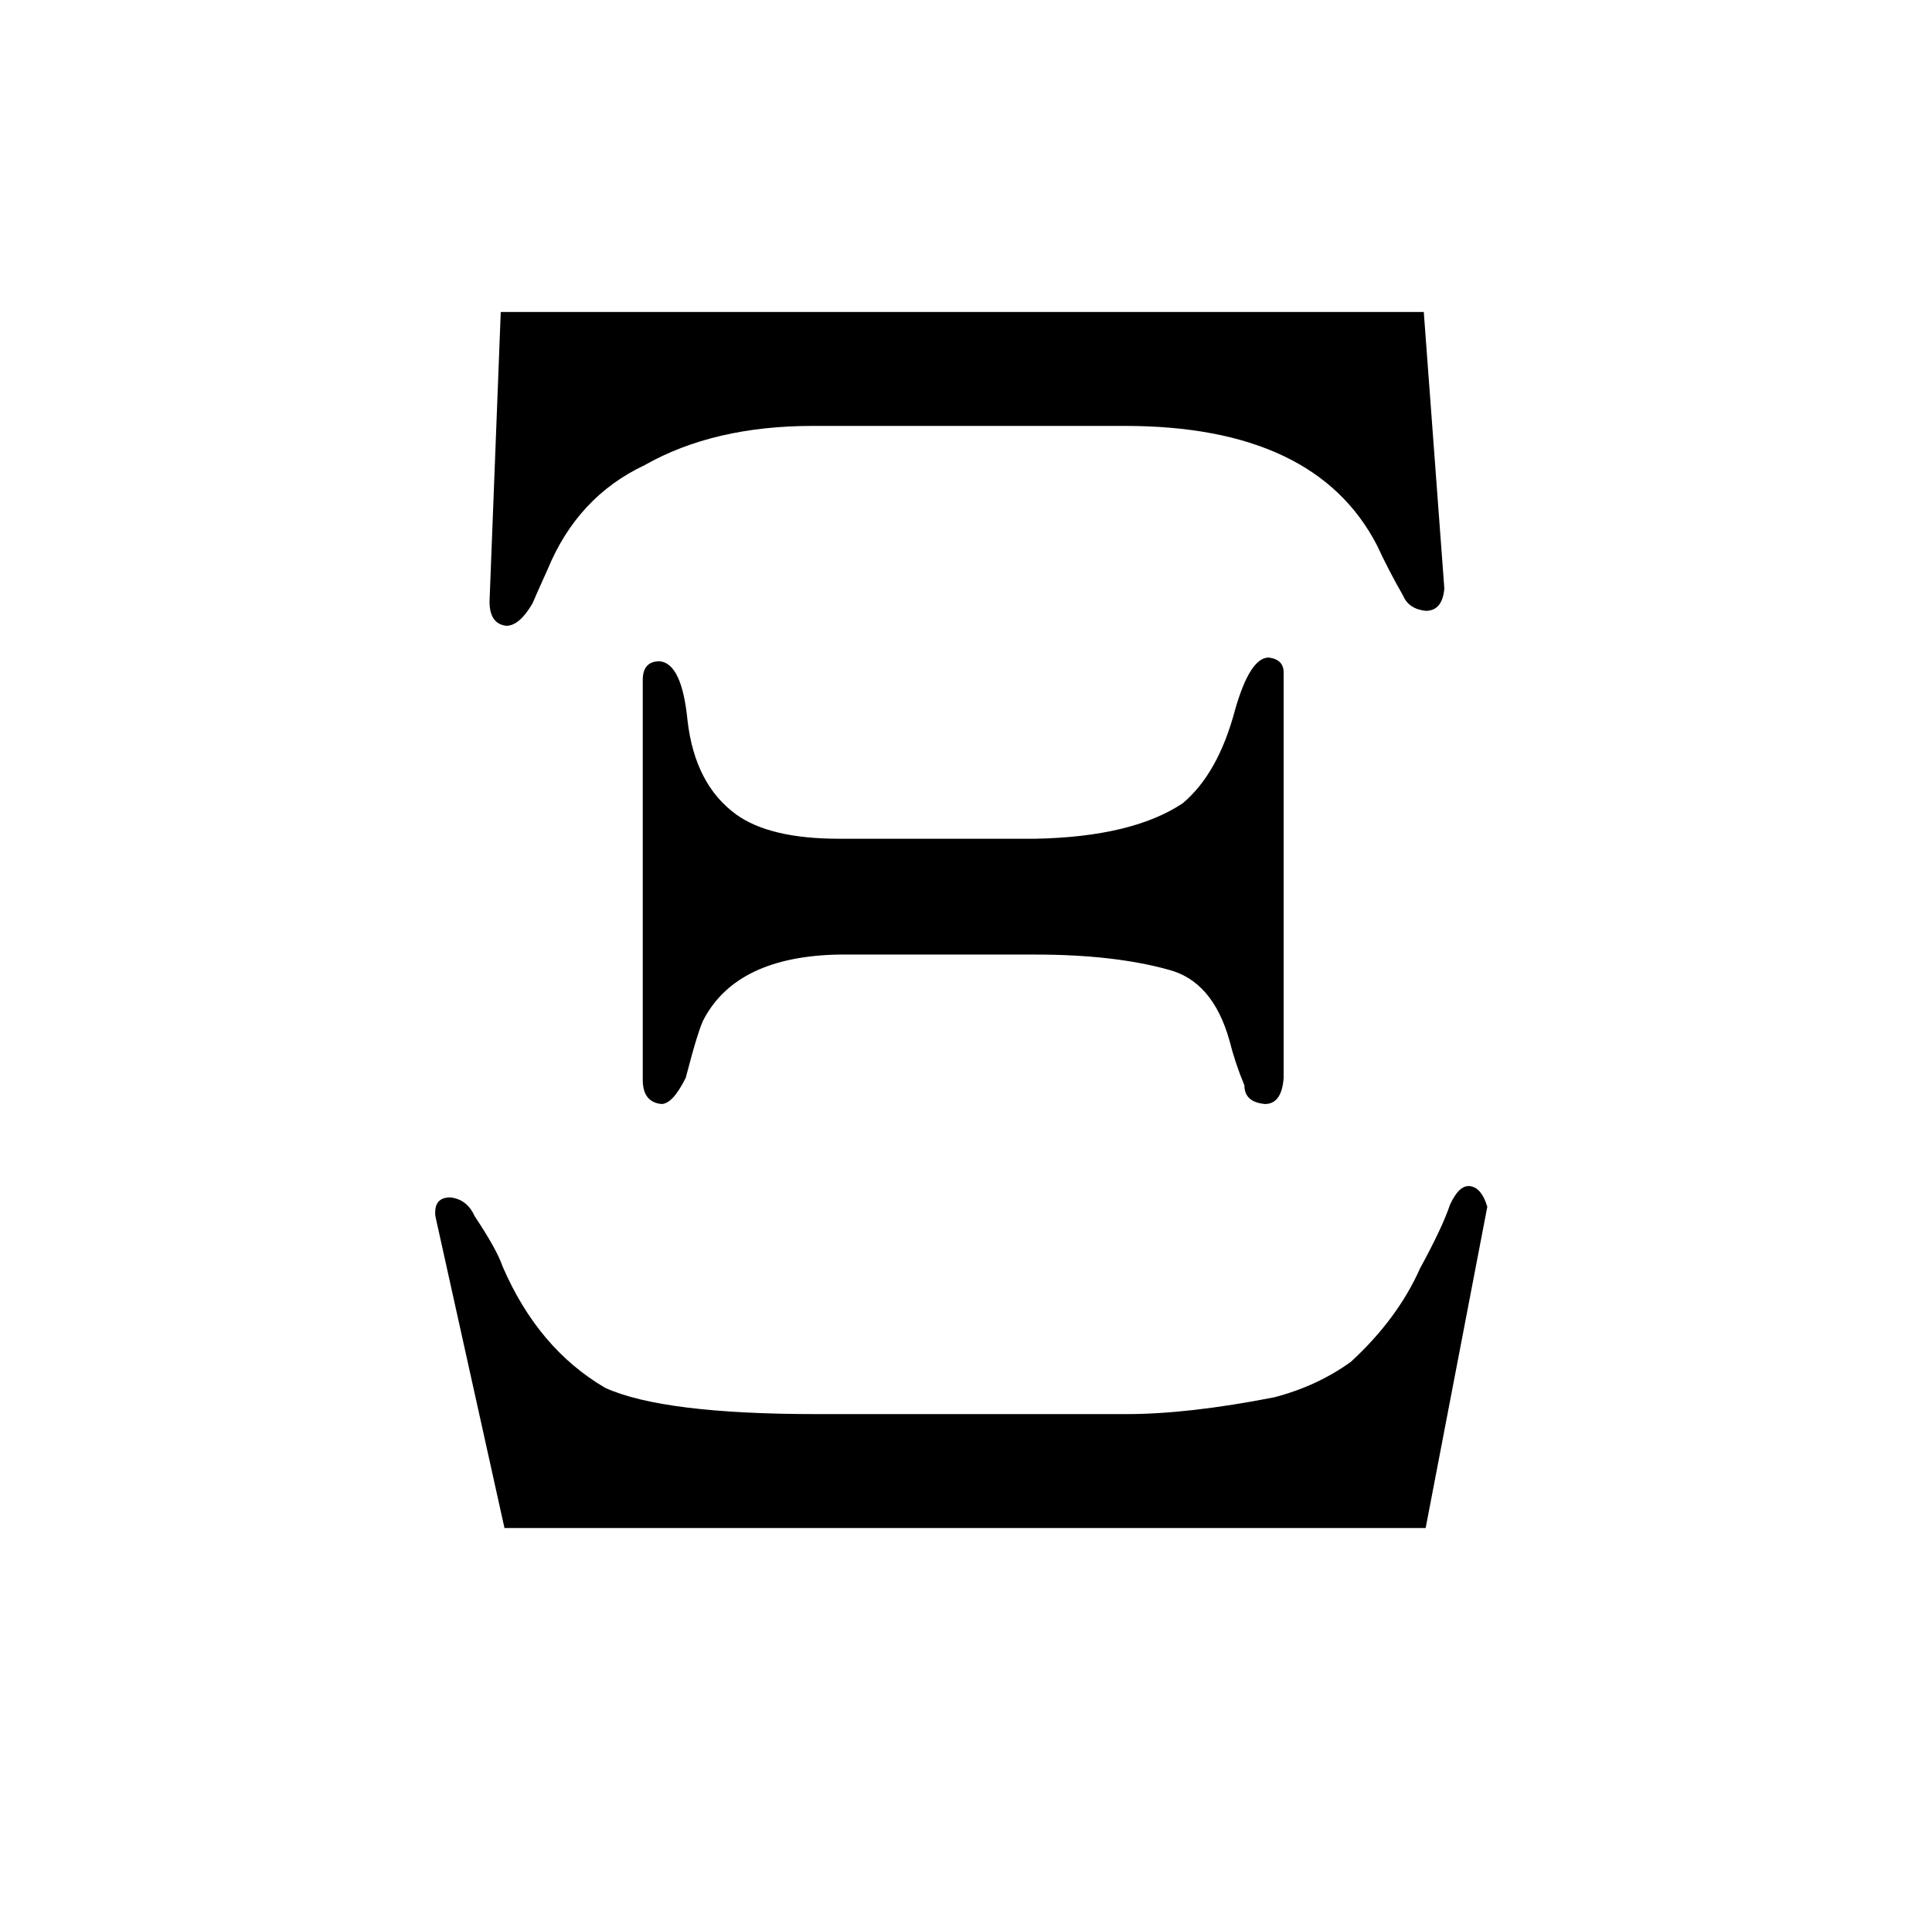 <?xml version="1.0" standalone="no"?>
<!DOCTYPE svg PUBLIC "-//W3C//DTD SVG 1.1//EN" "http://www.w3.org/Graphics/SVG/1.1/DTD/svg11.dtd" >
<svg xmlns="http://www.w3.org/2000/svg" xmlns:xlink="http://www.w3.org/1999/xlink" version="1.1" viewBox="-10 0 1034 1024">
  <g transform="matrix(1 0 0 -1 0 820)">
   <path fill="currentColor"
d="M258 653l-6 -155q0 -12 9 -13q7 0 14 12q3 7 8 18q16 39 52 56q37 21 90 21h167q102 0 135 -64q6 -13 14 -27q3 -7 12 -8q9 0 10 12l-11 148h-494zM439 371q-37 0 -55 13q-22 16 -26 50q-3 31 -15 32q-9 0 -9 -10v-214q0 -12 10 -13q6 0 13 14q7 27 10 32q18 33 72 34
h105q42 0 71 -8q24 -6 33 -38q3 -12 8 -24q0 -9 11 -10q9 0 10 14v217q0 7 -8 8q-10 0 -18 -28q-9 -34 -28 -50q-27 -18 -79 -19h-105zM260 2h493l33 172q-3 10 -9 11t-11 -10q-4 -12 -16 -34q-12 -27 -37 -50q-18 -13 -41 -19q-46 -9 -79 -9h-166q-82 0 -113 14
q-36 21 -55 65q-3 9 -15 27q-4 9 -13 10q-9 0 -8 -10z" />
  </g>

</svg>
